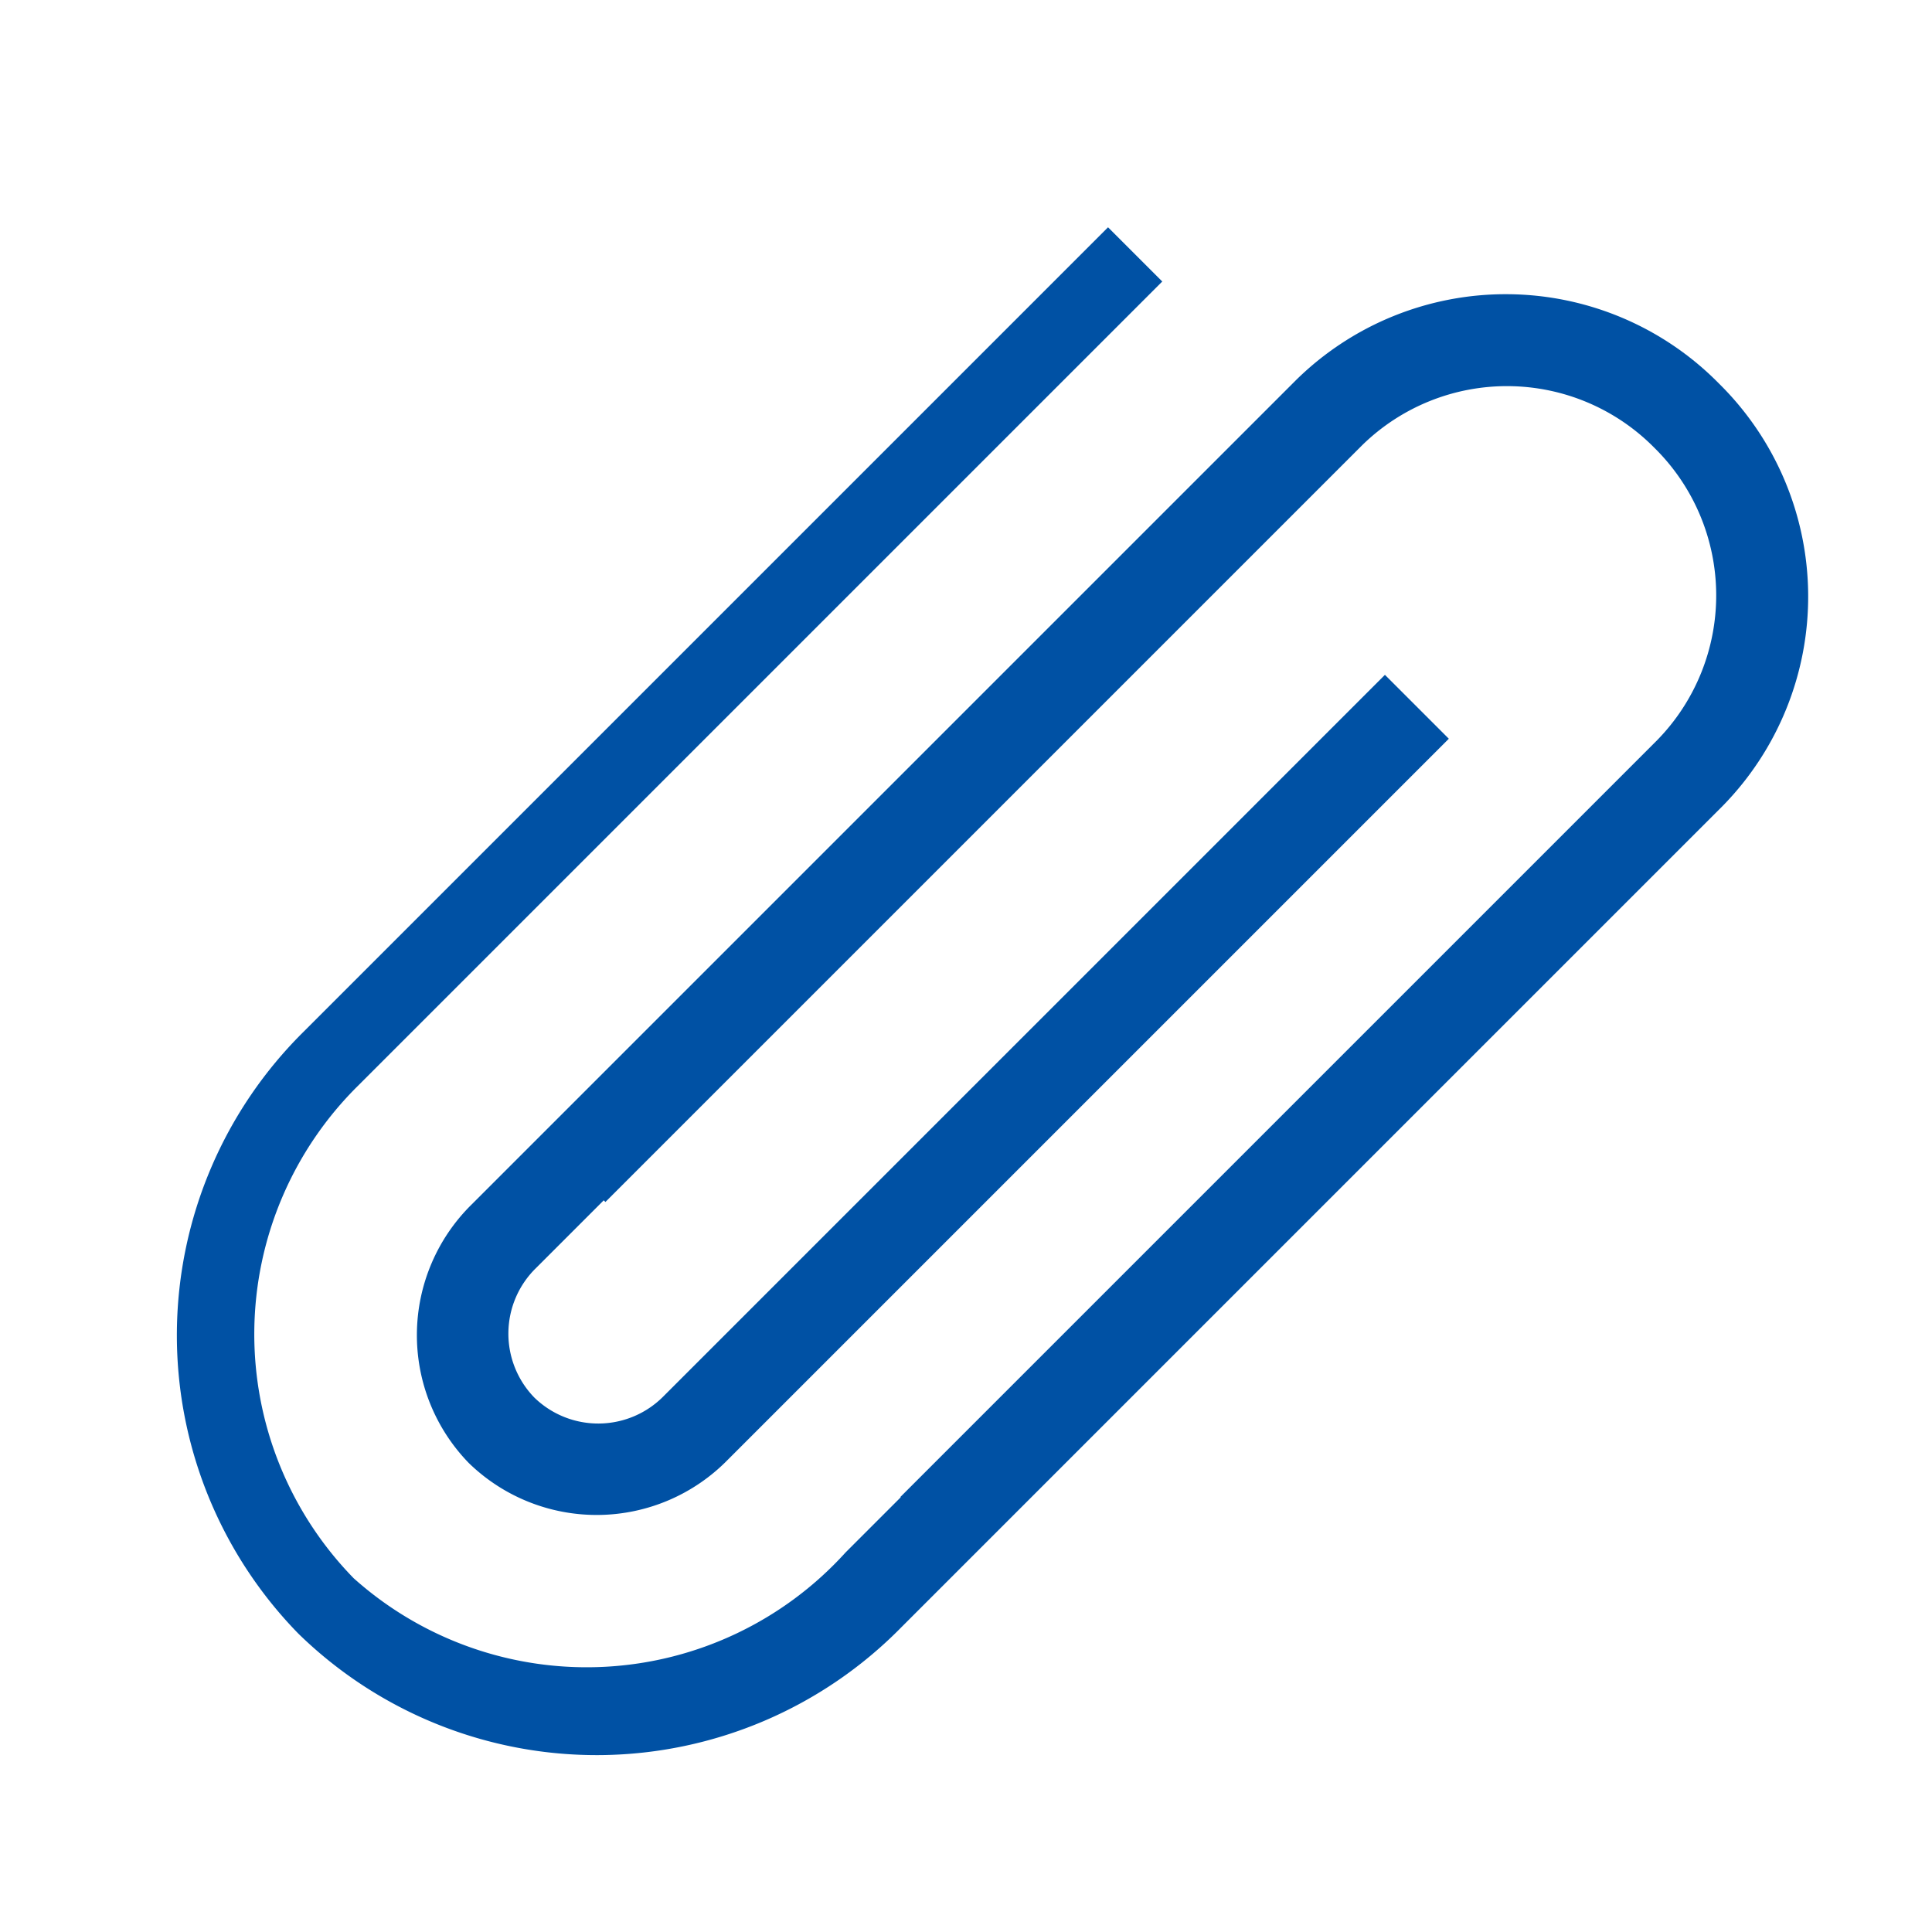 <svg xmlns="http://www.w3.org/2000/svg" width="20.461" height="20.461" viewBox="0 0 20.461 20.461">
  <path id="合体_2" data-name="合体 2" d="M-880,516.437V504.405h.812v12.032a3.7,3.7,0,0,0,3.656,3.734,3.7,3.7,0,0,0,3.49-3.878v-.825h-.005V504.135a2.193,2.193,0,0,0-2.209-2.17,2.192,2.192,0,0,0-2.209,2.17v11.333h-.025v1.015a.971.971,0,0,0,.958.982.971.971,0,0,0,.957-.982v-10.8h.957v10.8a1.942,1.942,0,0,1-1.915,1.963,1.942,1.942,0,0,1-1.915-1.963V504.135A3.167,3.167,0,0,1-874.255,501a3.167,3.167,0,0,1,3.191,3.134v12.3A4.522,4.522,0,0,1-875.532,521,4.522,4.522,0,0,1-880,516.437Z" transform="translate(990.657 267.993) rotate(45)" fill="#0051a4"/>
</svg>
